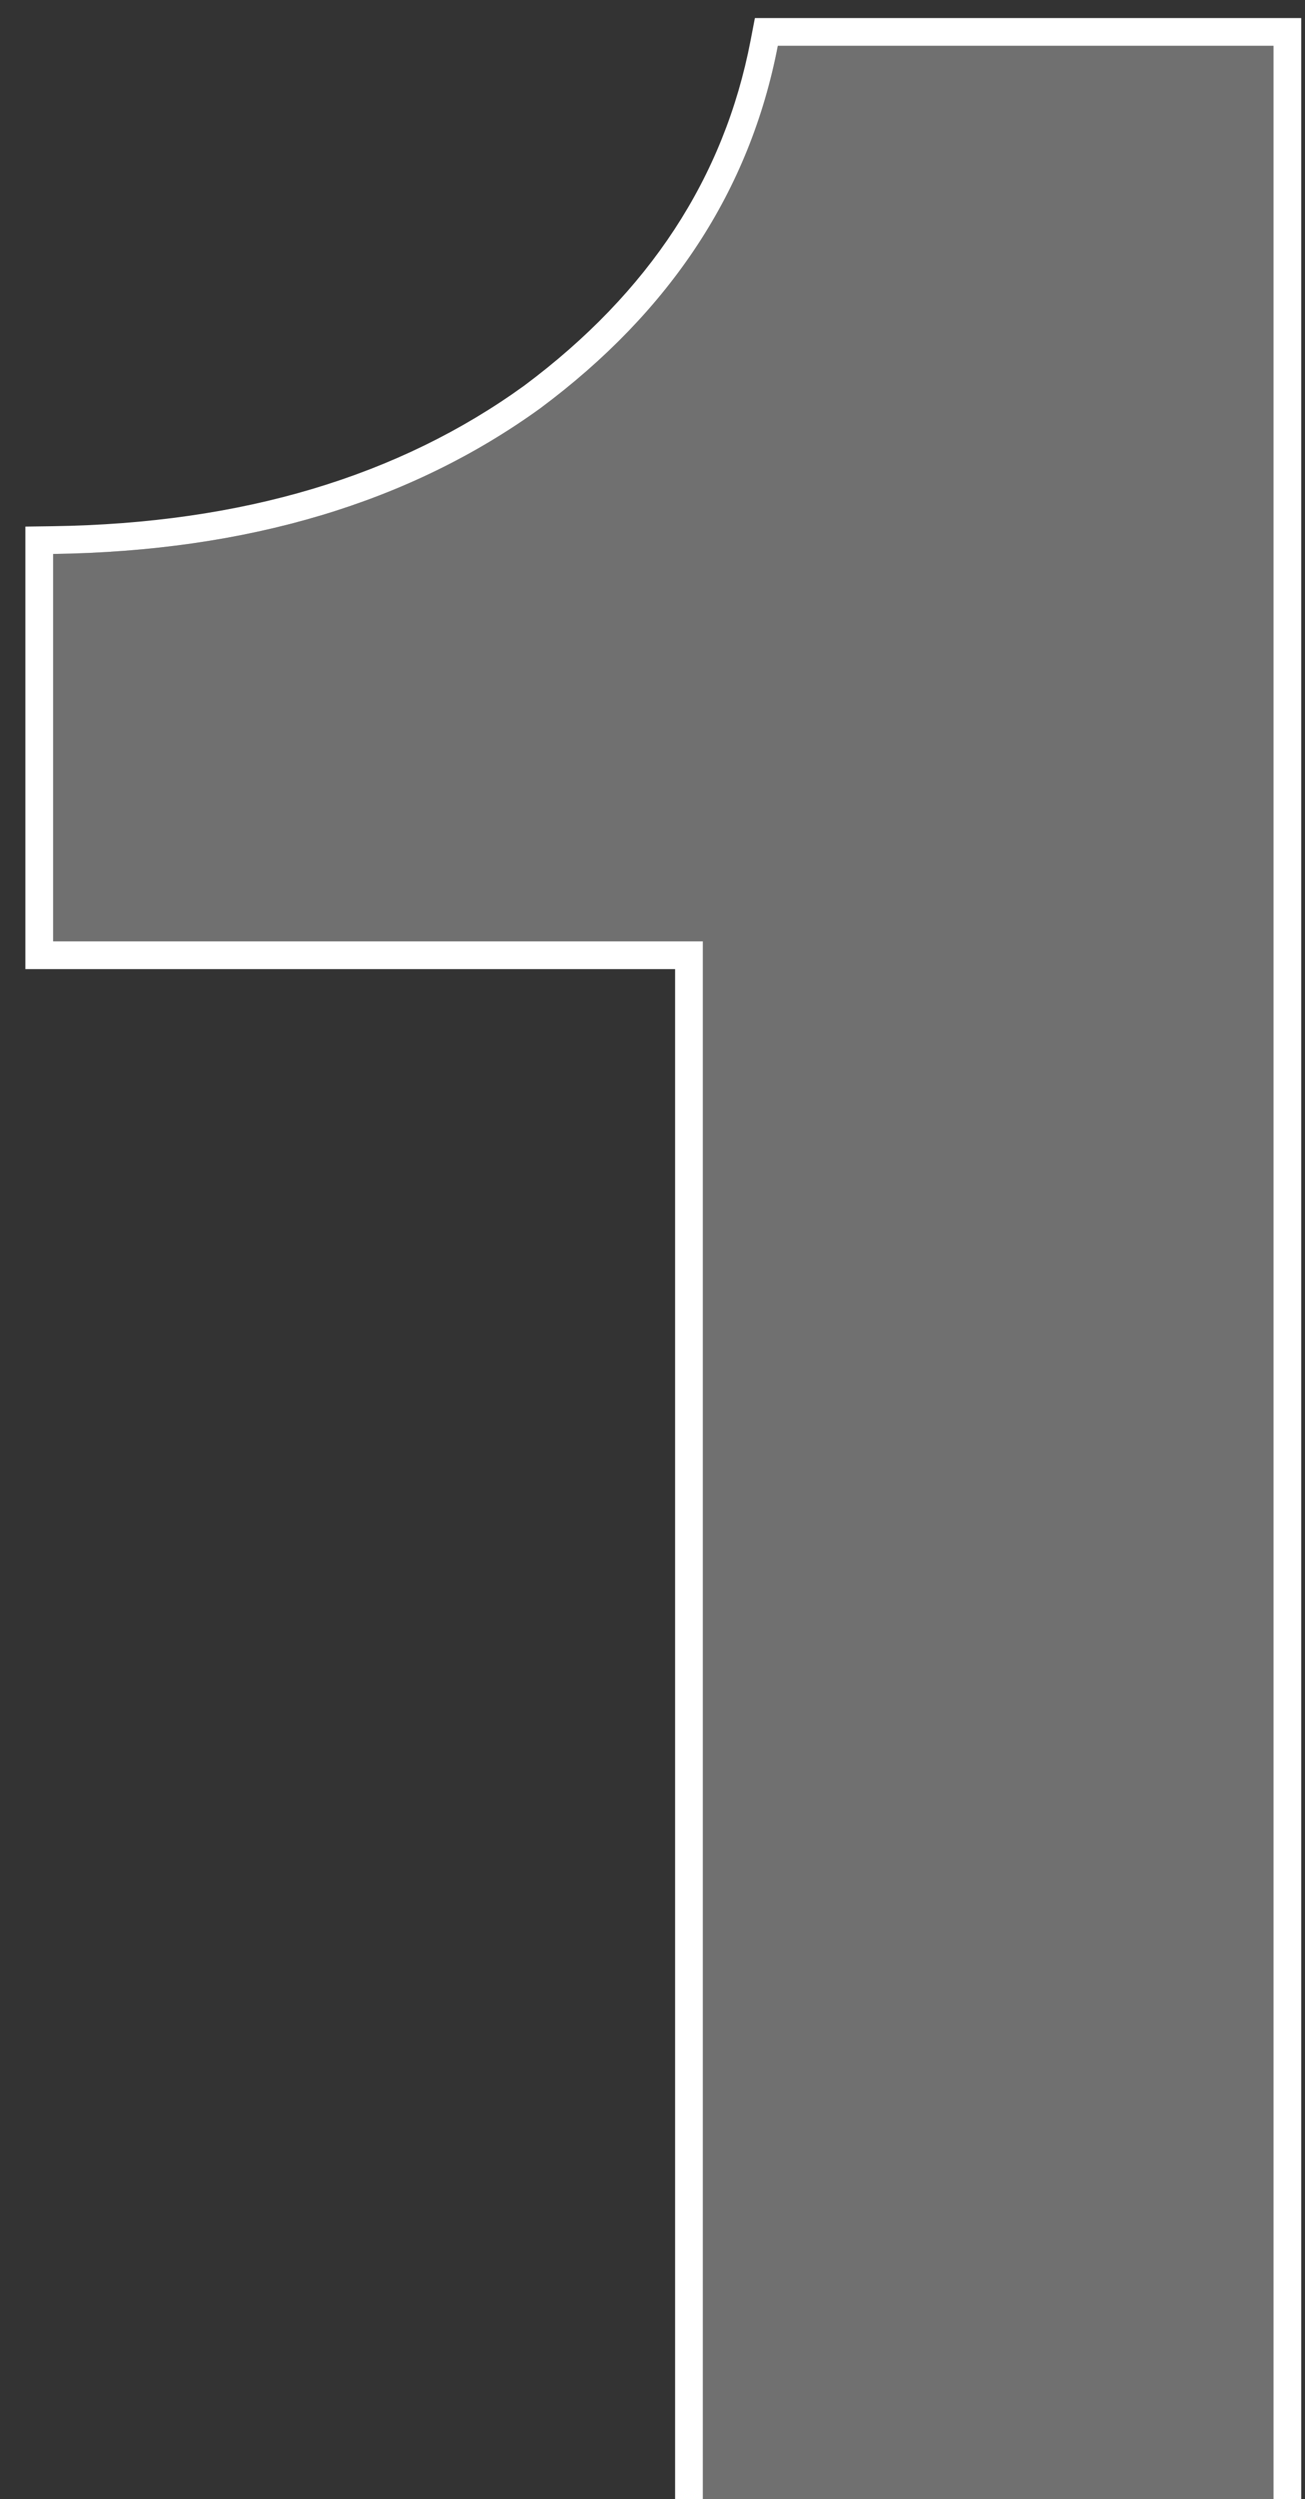 <svg width="47" height="90" viewBox="0 0 47 90" fill="none" xmlns="http://www.w3.org/2000/svg">
<rect x="0" y="0" width="47" height="90" fill="#333333" stroke="none"/>
<path opacity="0.3" d="M45.864 99H25.314V33.9H1.914V19.95C8.914 19.85 14.764 18.1 19.464 14.7C24.164 11.2 27.014 6.85 28.014 1.65H45.864V99Z" fill="white"/>
<path fill-rule="evenodd" clip-rule="evenodd" d="M46.864 100H24.314V34.9H0.914V18.964L1.899 18.95C8.734 18.852 14.371 17.148 18.872 13.894C23.391 10.527 26.084 6.387 27.032 1.461L27.188 0.65H46.864V100ZM19.464 14.7C14.764 18.1 8.914 19.85 1.914 19.95V33.9H25.314V99H45.864V1.65H28.014C27.014 6.85 24.164 11.2 19.464 14.7Z" fill="white"/>
</svg>
